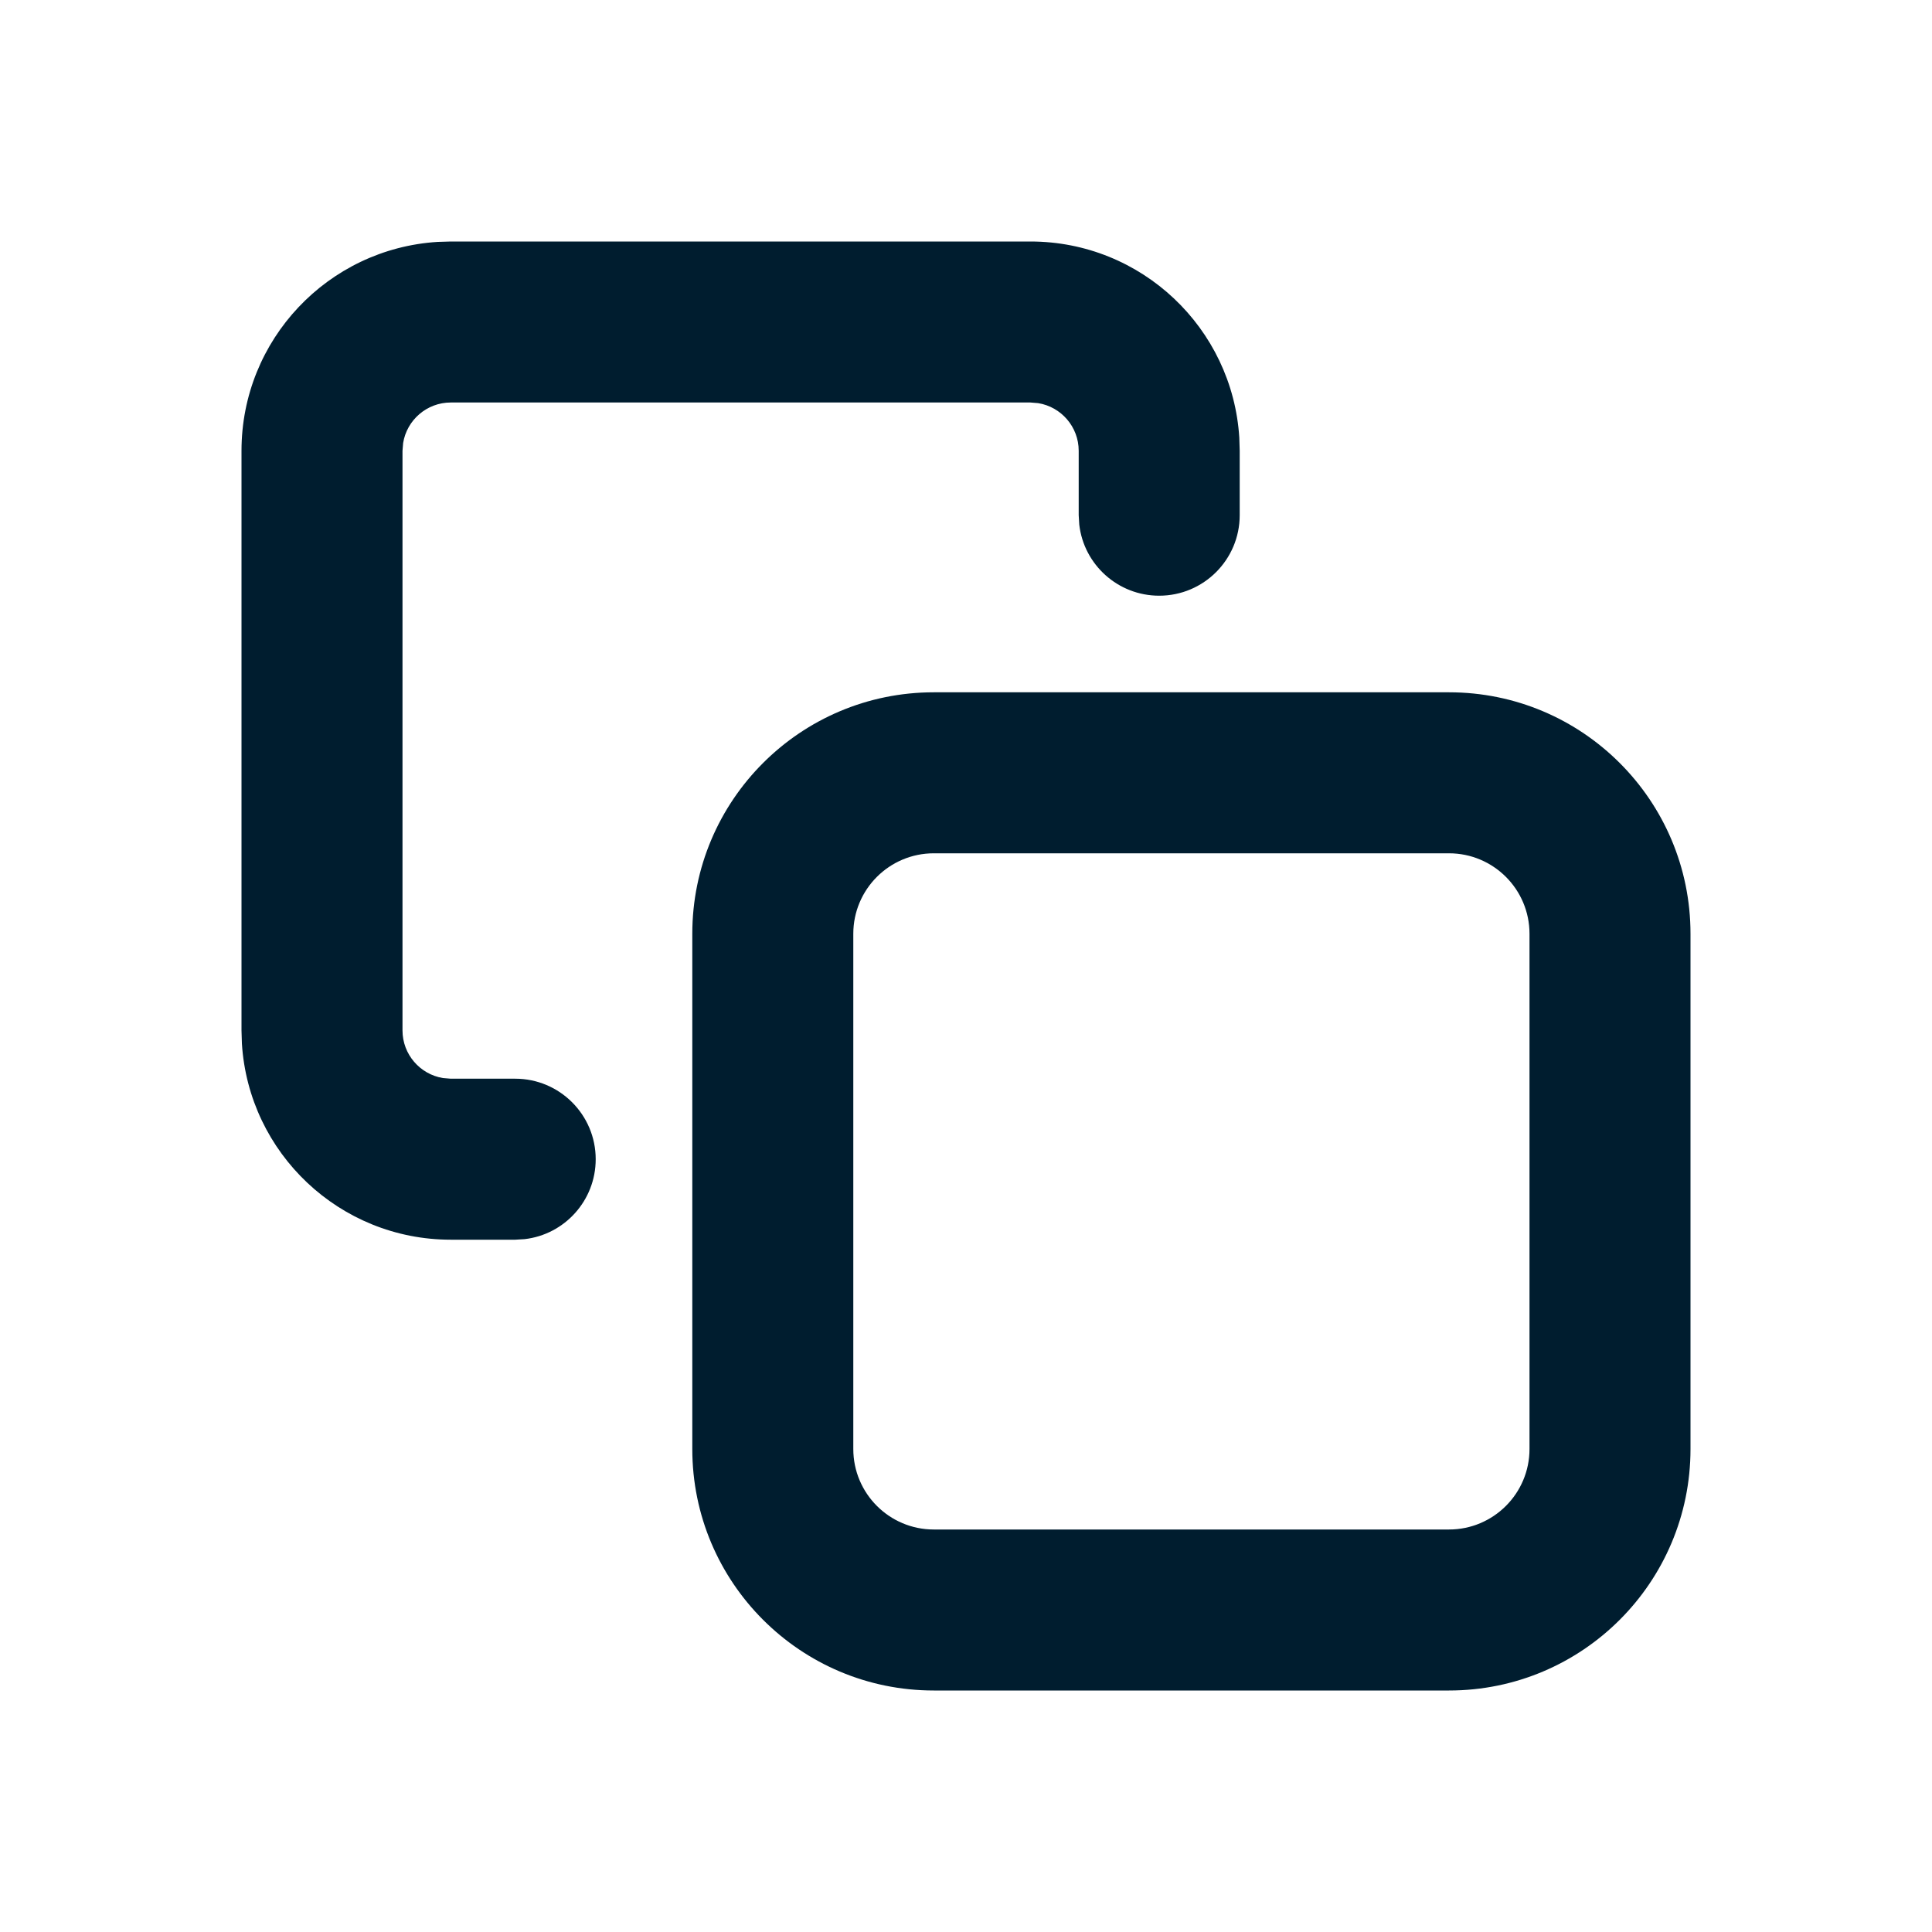 <svg xmlns="http://www.w3.org/2000/svg" width="24" height="24" viewBox="0 0 24 24"><path fill="#001D2F" fill-rule="evenodd" d="M18,8.6 C19.657,8.6 21,9.943 21,11.6 L21,11.6 L21,18 C21,19.657 19.657,21 18,21 L18,21 L11.6,21 C9.943,21 8.6,19.657 8.6,18 L8.6,18 L8.6,11.6 C8.6,9.943 9.943,8.6 11.6,8.6 L11.6,8.6 Z M18,10.6 L11.6,10.6 C11.048,10.6 10.6,11.048 10.6,11.6 L10.6,11.6 L10.6,18 C10.6,18.552 11.048,19 11.6,19 L11.6,19 L18,19 C18.552,19 19,18.552 19,18 L19,18 L19,11.6 C19,11.048 18.552,10.6 18,10.6 L18,10.6 Z M12.8,3 C14.181,3 15.31,4.076 15.395,5.436 L15.4,5.6 L15.4,6.4 C15.4,6.952 14.952,7.4 14.4,7.4 C13.887,7.4 13.464,7.014 13.407,6.517 L13.4,6.4 L13.4,5.6 C13.4,5.302 13.182,5.054 12.897,5.008 L12.8,5 L5.6,5 C5.302,5 5.054,5.218 5.008,5.503 L5,5.6 L5,12.8 C5,13.098 5.218,13.346 5.503,13.392 L5.6,13.4 L6.4,13.4 C6.952,13.4 7.4,13.848 7.4,14.4 C7.4,14.913 7.014,15.336 6.517,15.393 L6.4,15.4 L5.6,15.4 C4.219,15.4 3.09,14.324 3.005,12.964 L3,12.8 L3,5.6 C3,4.219 4.076,3.09 5.436,3.005 L5.6,3 L12.8,3 Z"/></svg>
